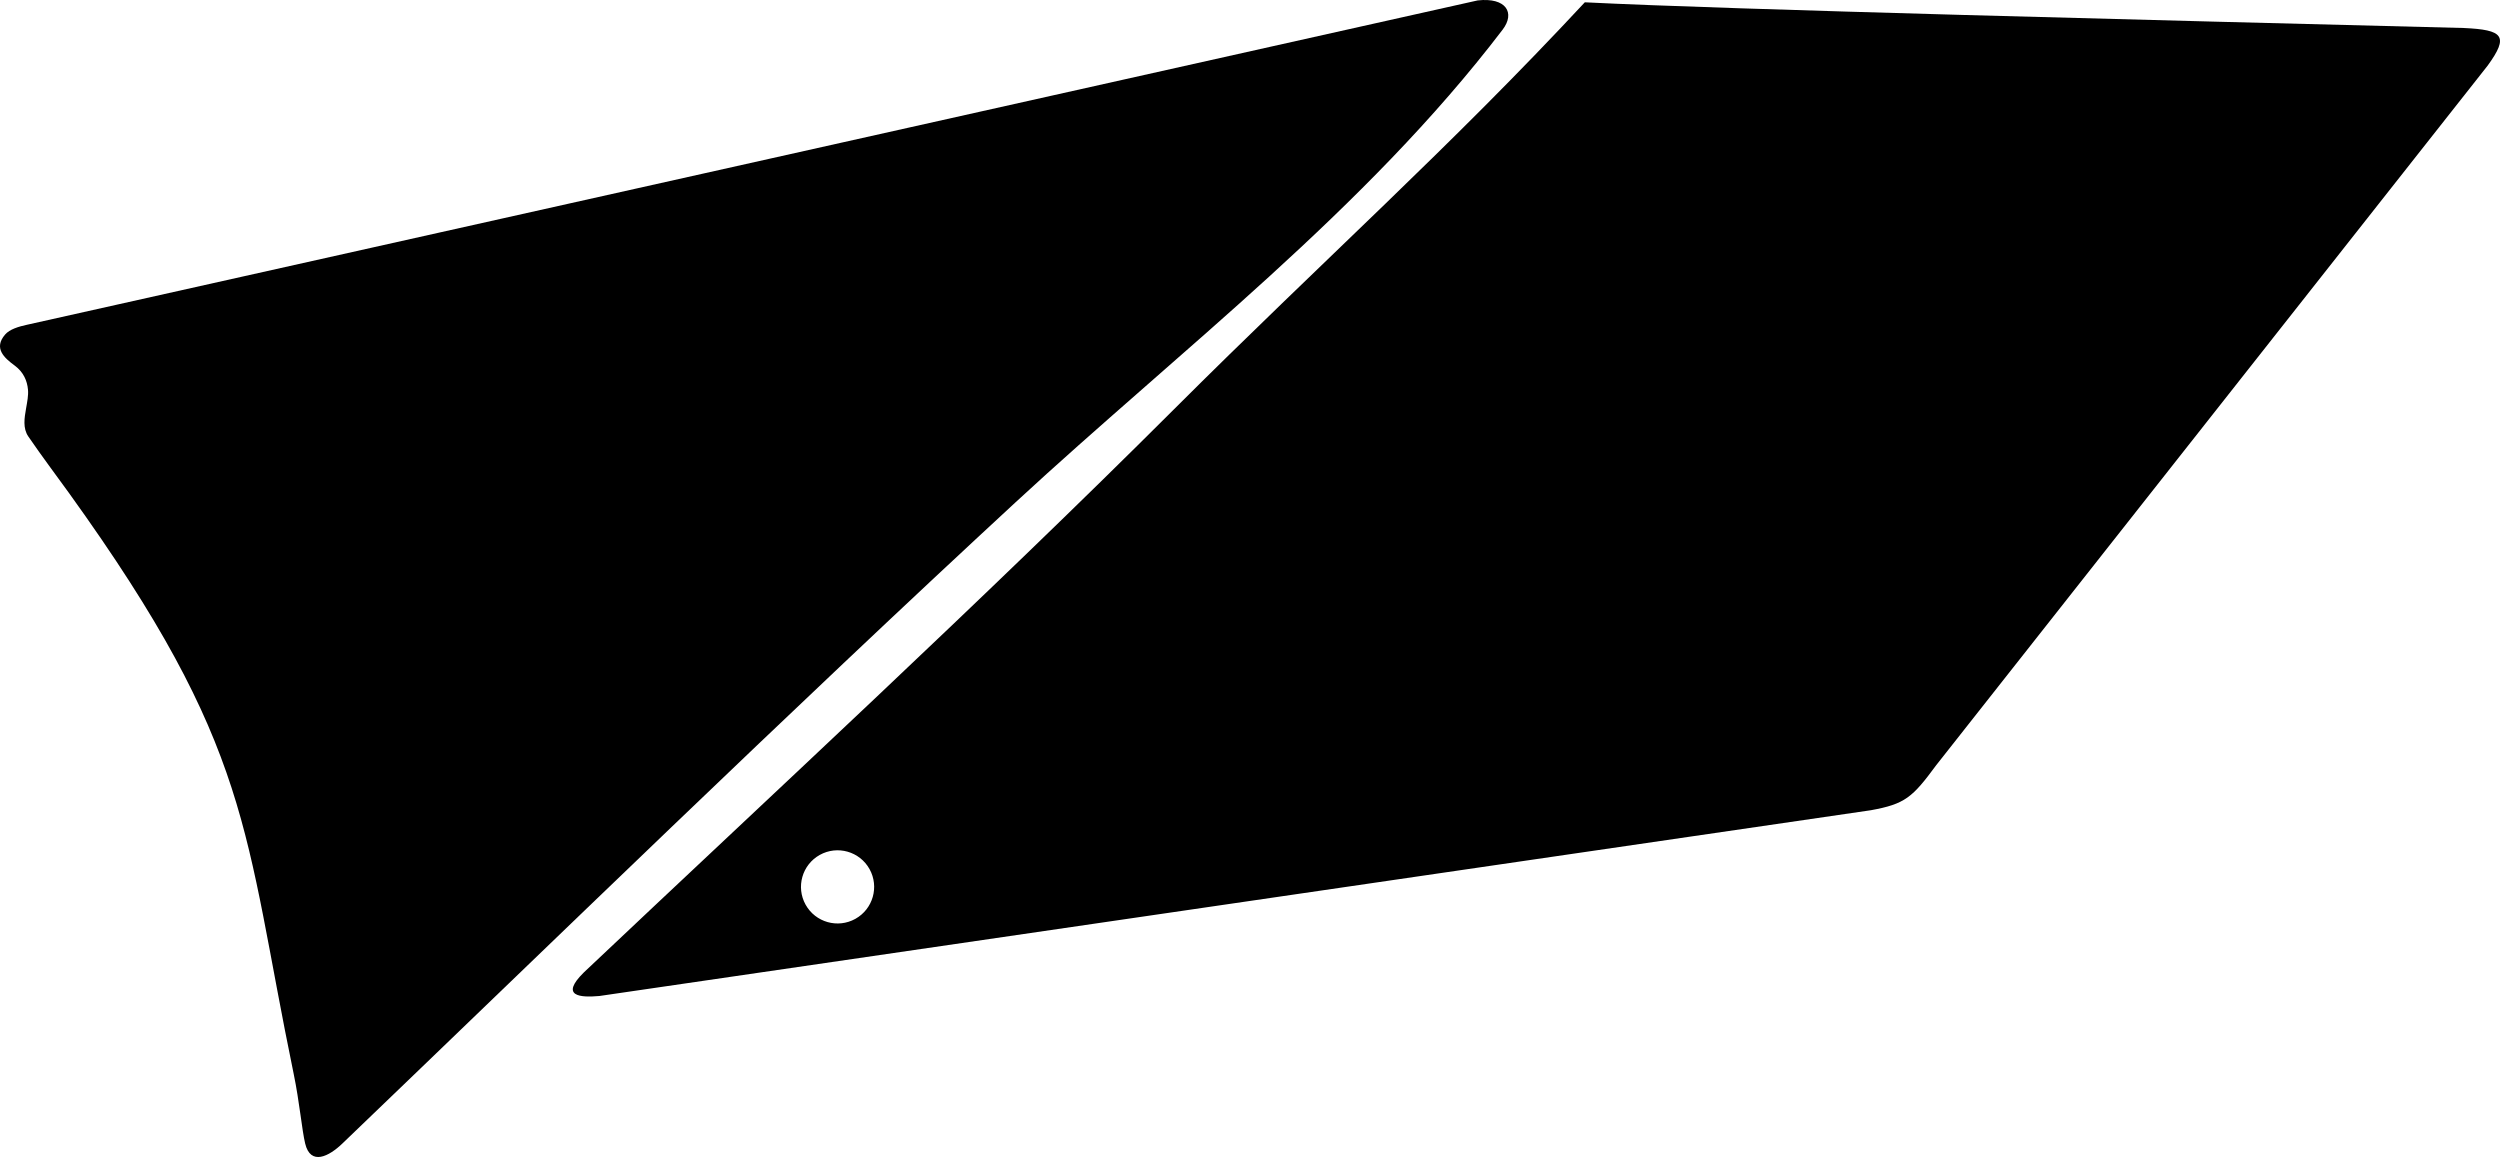 <?xml version="1.0" encoding="utf-8"?>
<!-- Generator: Adobe Illustrator 21.0.2, SVG Export Plug-In . SVG Version: 6.00 Build 0)  -->
<svg version="1.1" id="Layer_1" xmlns="http://www.w3.org/2000/svg" xmlns:xlink="http://www.w3.org/1999/xlink" x="0px" y="0px"
	 width="1650.74px" height="763.969px" viewBox="0 0 1650.74 763.969" enable-background="new 0 0 1650.74 763.969"
	 xml:space="preserve">
<path fill-rule="evenodd" clip-rule="evenodd" d="M1626.848,18.492c-204.943-5.209-483.184-12.112-580.4-16.969
	C957.799,96.904,874.098,171.504,775.07,270.36C647.747,397.463,509.346,525.029,385.526,642.077
	c-16.099,15.889-2.371,16.688,10.233,15.578l839.555-122.66c22.619-4.091,27.473-8.449,43.15-29.731l364.119-461.924
	C1656.846,23.716,1652.893,19.687,1626.848,18.492z M564.807,606.71c-11.652,6.495-26.37,2.315-32.866-9.337
	c-6.497-11.652-2.314-26.37,9.338-32.866c11.652-6.498,26.37-2.315,32.865,9.336C580.641,585.496,576.459,600.214,564.807,606.71z"
	/>
<path fill-rule="evenodd" clip-rule="evenodd" d="M225.95,755.178c137.085-131.469,294.227-284.549,444.592-423.493
	c109.373-101.064,230.83-193.047,321.613-312.073c8.502-11.148,2.346-21.429-16.432-19.341L17.541,214.503
	c-2.315,0.514-5.267,1.225-8.01,2.349c-2.397,0.982-4.637,2.281-6.15,4.039c-7.835,9.088-0.5,15.468,6.284,20.462
	c5.881,4.329,8.282,10.092,8.819,15.961c0.346,3.771-0.514,8.008-1.265,12.343c-1.101,6.34-2.259,13.083,1.479,18.548
	c9.202,13.454,18.396,25.578,26.827,37.291c121.949,169.412,115.037,222.164,148.429,383.766
	c3.819,18.481,5.412,36.934,7.539,45.784C205.072,769.946,217.296,763.479,225.95,755.178L225.95,755.178z"/>
</svg>

